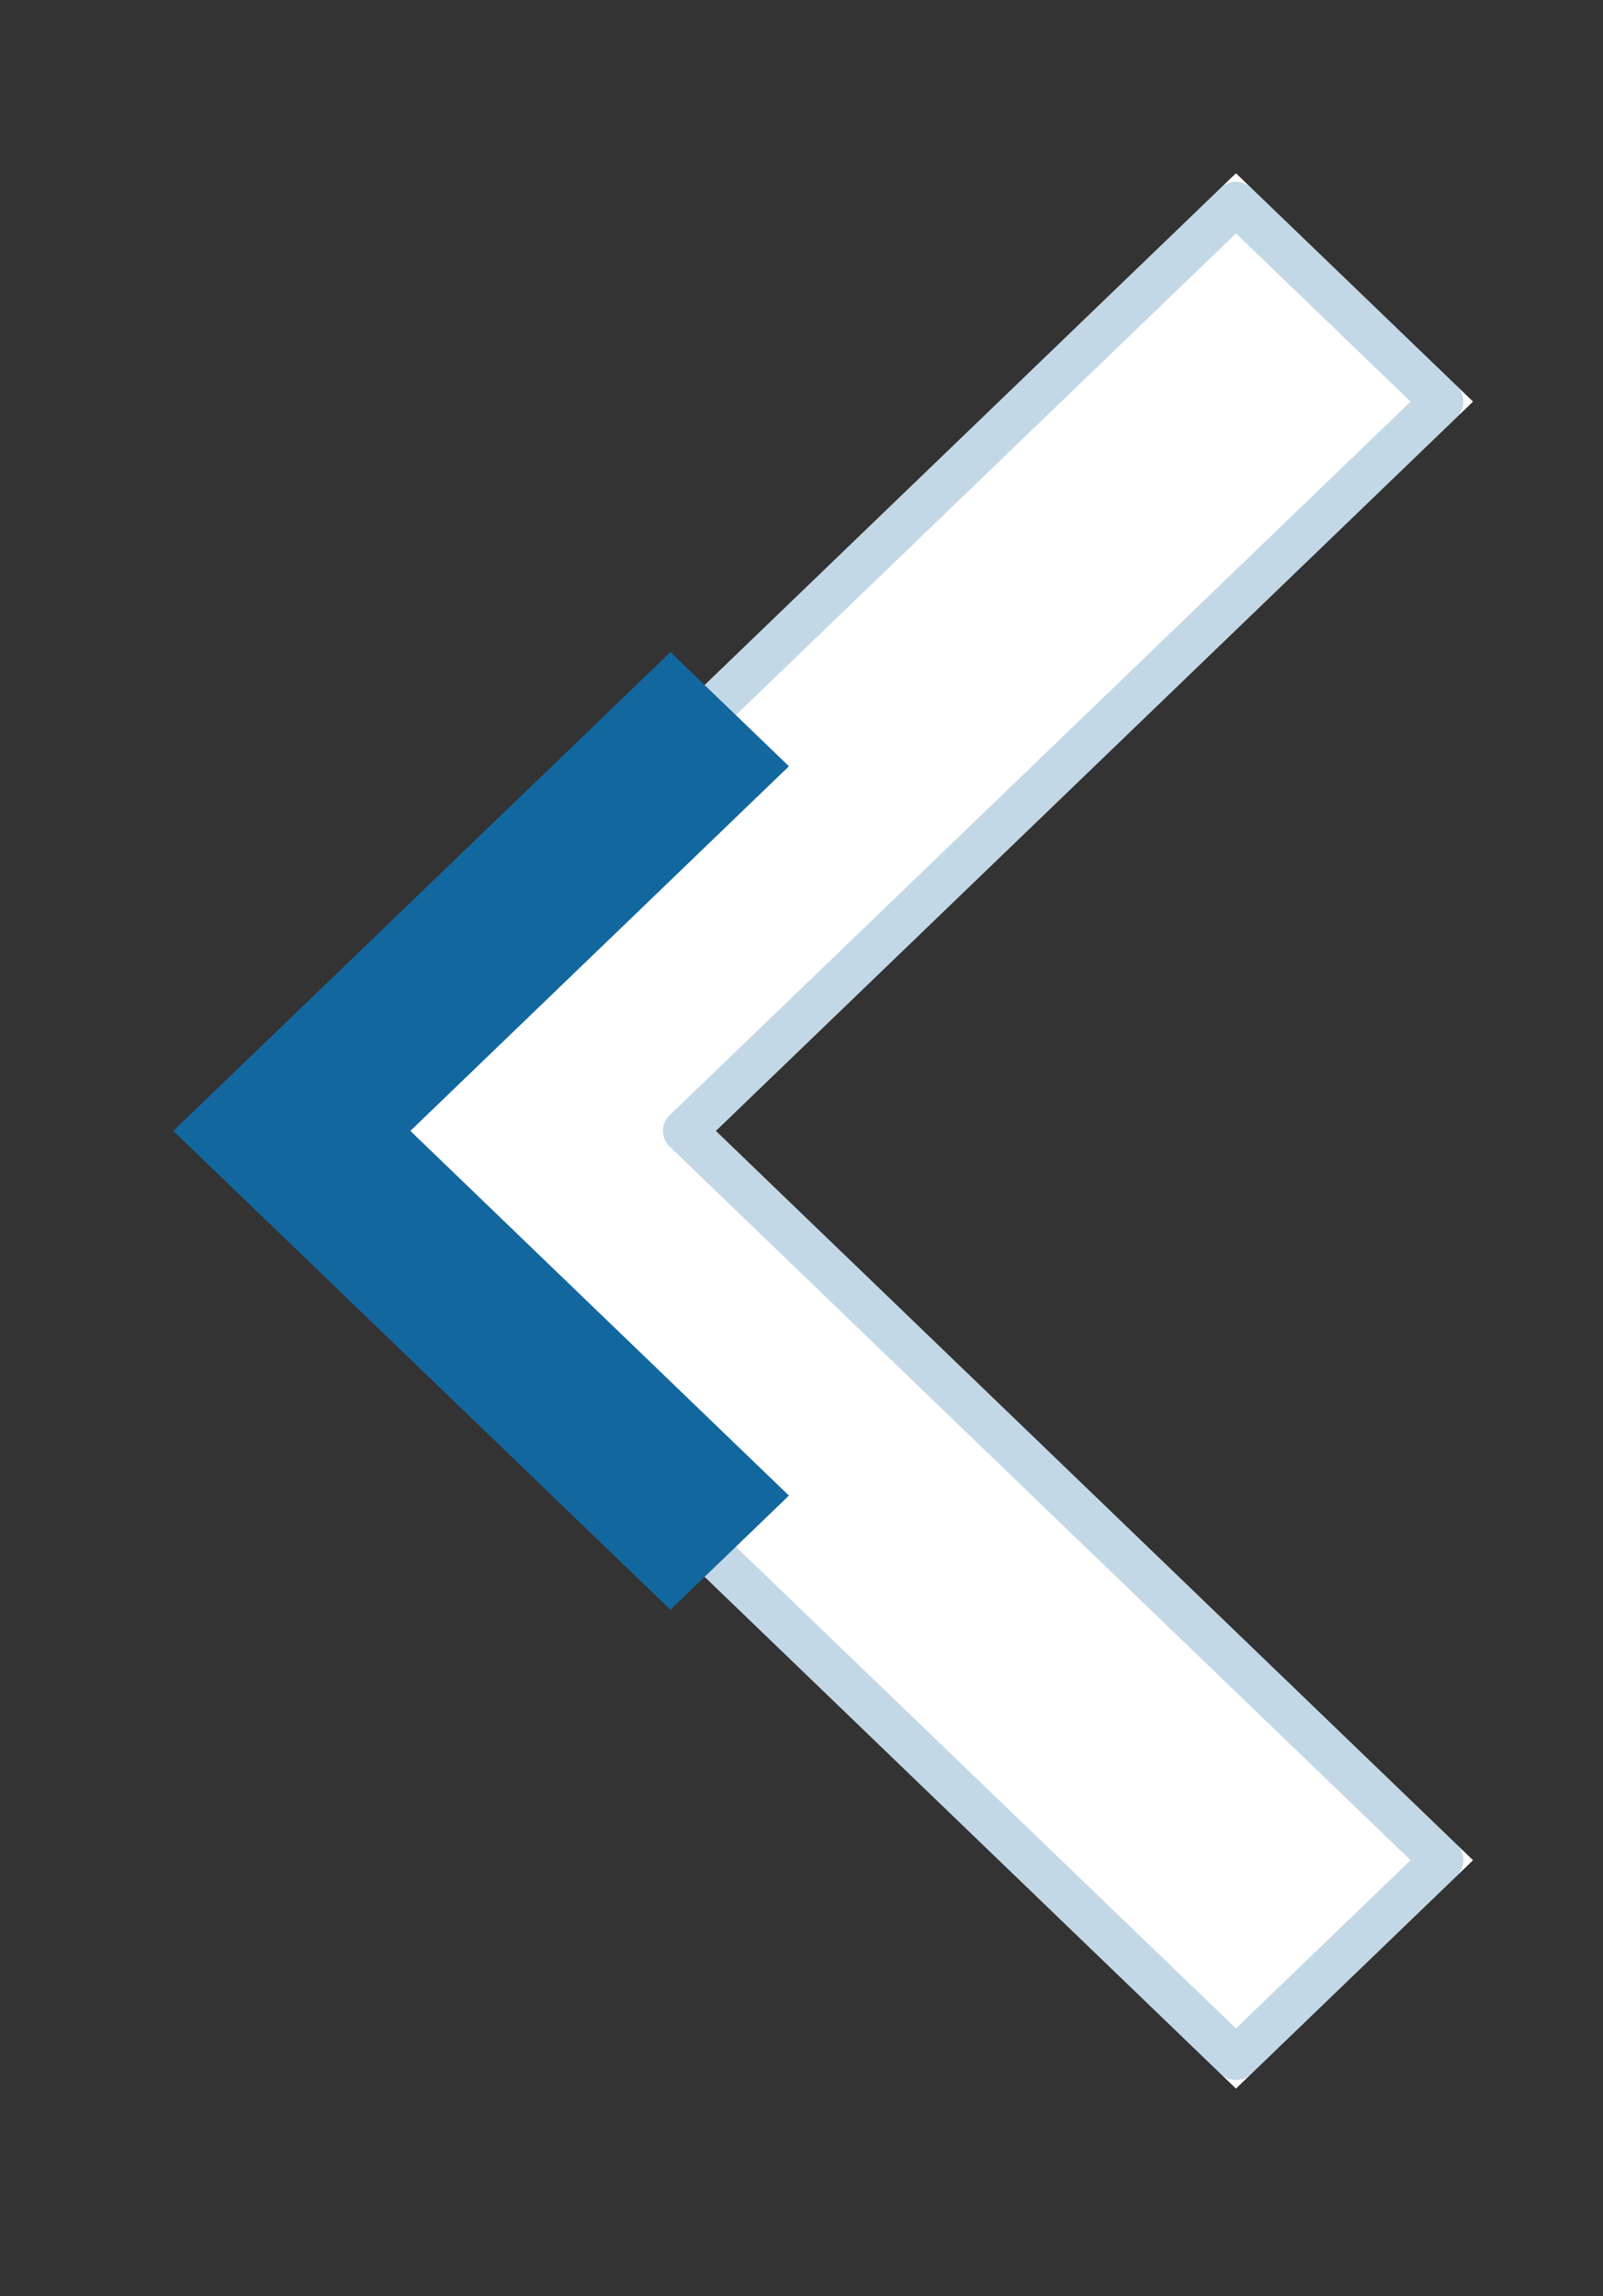 <?xml version="1.0" encoding="UTF-8" standalone="no"?>
<!DOCTYPE svg PUBLIC "-//W3C//DTD SVG 1.1//EN" "http://www.w3.org/Graphics/SVG/1.1/DTD/svg11.dtd">
<!-- Created with Vectornator (http://vectornator.io/) -->
<svg height="100%" stroke-miterlimit="10" style="fill-rule:nonzero;clip-rule:evenodd;stroke-linecap:round;stroke-linejoin:round;" version="1.1" viewBox="0 0 37 53" width="100%" xml:space="preserve" xmlns="http://www.w3.org/2000/svg" xmlns:vectornator="http://vectornator.io" xmlns:xlink="http://www.w3.org/1999/xlink">
<rect x="0" y="0" width="37" height="53" fill="#333333" stroke="none"/>
<defs/>
<g id="Untitled" vectornator:layerName="Untitled">
<g opacity="1" vectornator:layerName="g">
<path d="M28.528 4L34 9.27L16.523 26.105L34 42.94L28.528 48.211L5.579 26.105L28.528 4Z" fill="#ffffff" fill-rule="nonzero" opacity="1" stroke="none" vectornator:layerName="path"/>
<path d="M28.528 47.516L6.3 26.105L28.528 4.694L33.279 9.27L16.176 25.745L15.802 26.105L16.176 26.465L33.279 42.94L28.528 47.516Z" fill="none" opacity="1" stroke="#13679f" stroke-linecap="butt" stroke-linejoin="miter" stroke-opacity="0.25" stroke-width="1" vectornator:layerName="path"/>
</g>
<path d="M15.475 15.053L18.21 17.688L9.472 26.105L18.21 34.523L15.475 37.158L4 26.105L15.475 15.053Z" fill="#13679f" fill-rule="nonzero" opacity="1" stroke="none" vectornator:layerName="path"/>
</g>
</svg>
